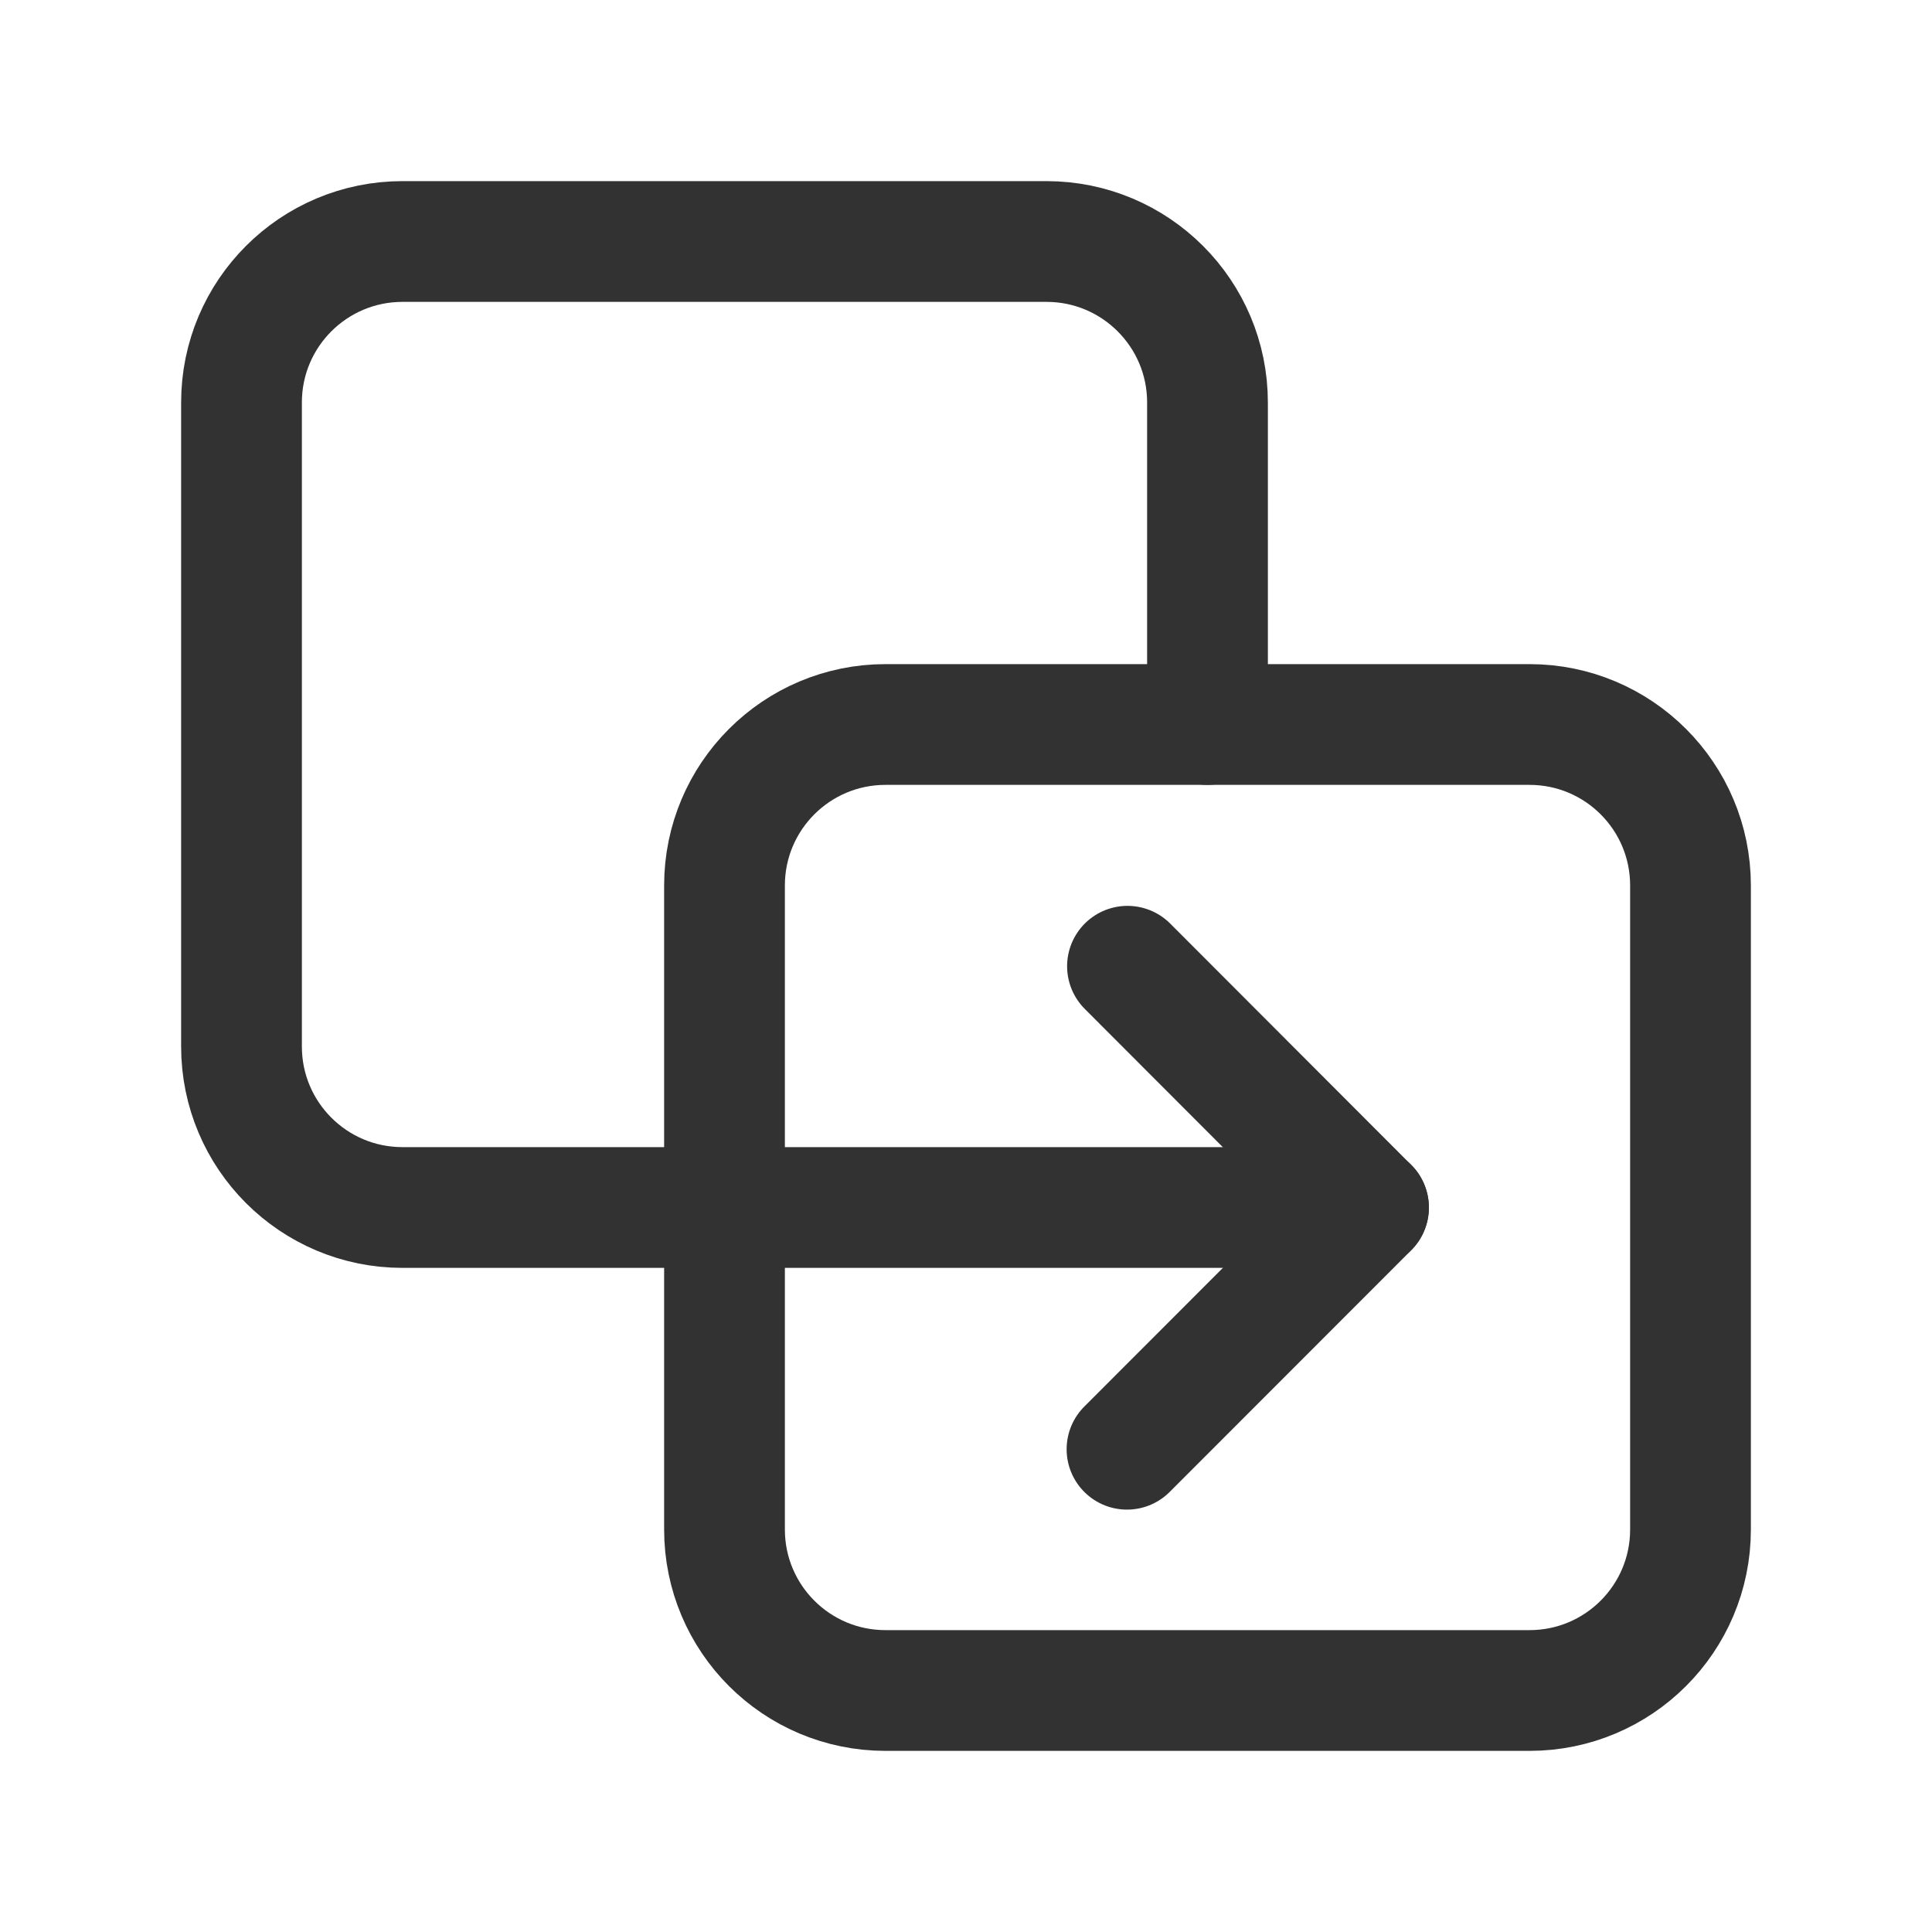 <?xml version="1.0" encoding="UTF-8"?><svg version="1.1" viewBox="0 0 24 24" xmlns="http://www.w3.org/2000/svg" xmlns:xlink="http://www.w3.org/1999/xlink"><!--Generated by IJSVG (https://github.com/iconjar/IJSVG)--><g fill="none"><path d="M0,0h24v24h-24Z"></path><path stroke="#323232" stroke-linecap="round" stroke-linejoin="round" stroke-width="1.5" d="M14.006,12.003l2.994,2.998l-3,3.002"></path><path stroke="#323232" stroke-linecap="round" stroke-linejoin="round" stroke-width="1.5" d="M9,15h-4c-1.105,0 -2,-0.895 -2,-2v-8c0,-1.105 0.895,-2 2,-2h8c1.105,0 2,0.895 2,2v4"></path><path stroke="#323232" stroke-linecap="round" stroke-linejoin="round" stroke-width="1.5" d="M19,21h-8c-1.105,0 -2,-0.895 -2,-2v-8c0,-1.105 0.895,-2 2,-2h8c1.105,0 2,0.895 2,2v8c0,1.105 -0.895,2 -2,2Z"></path><path stroke="#323232" stroke-linecap="round" stroke-linejoin="round" stroke-width="1.5" d="M9,15h8"></path></g></svg>